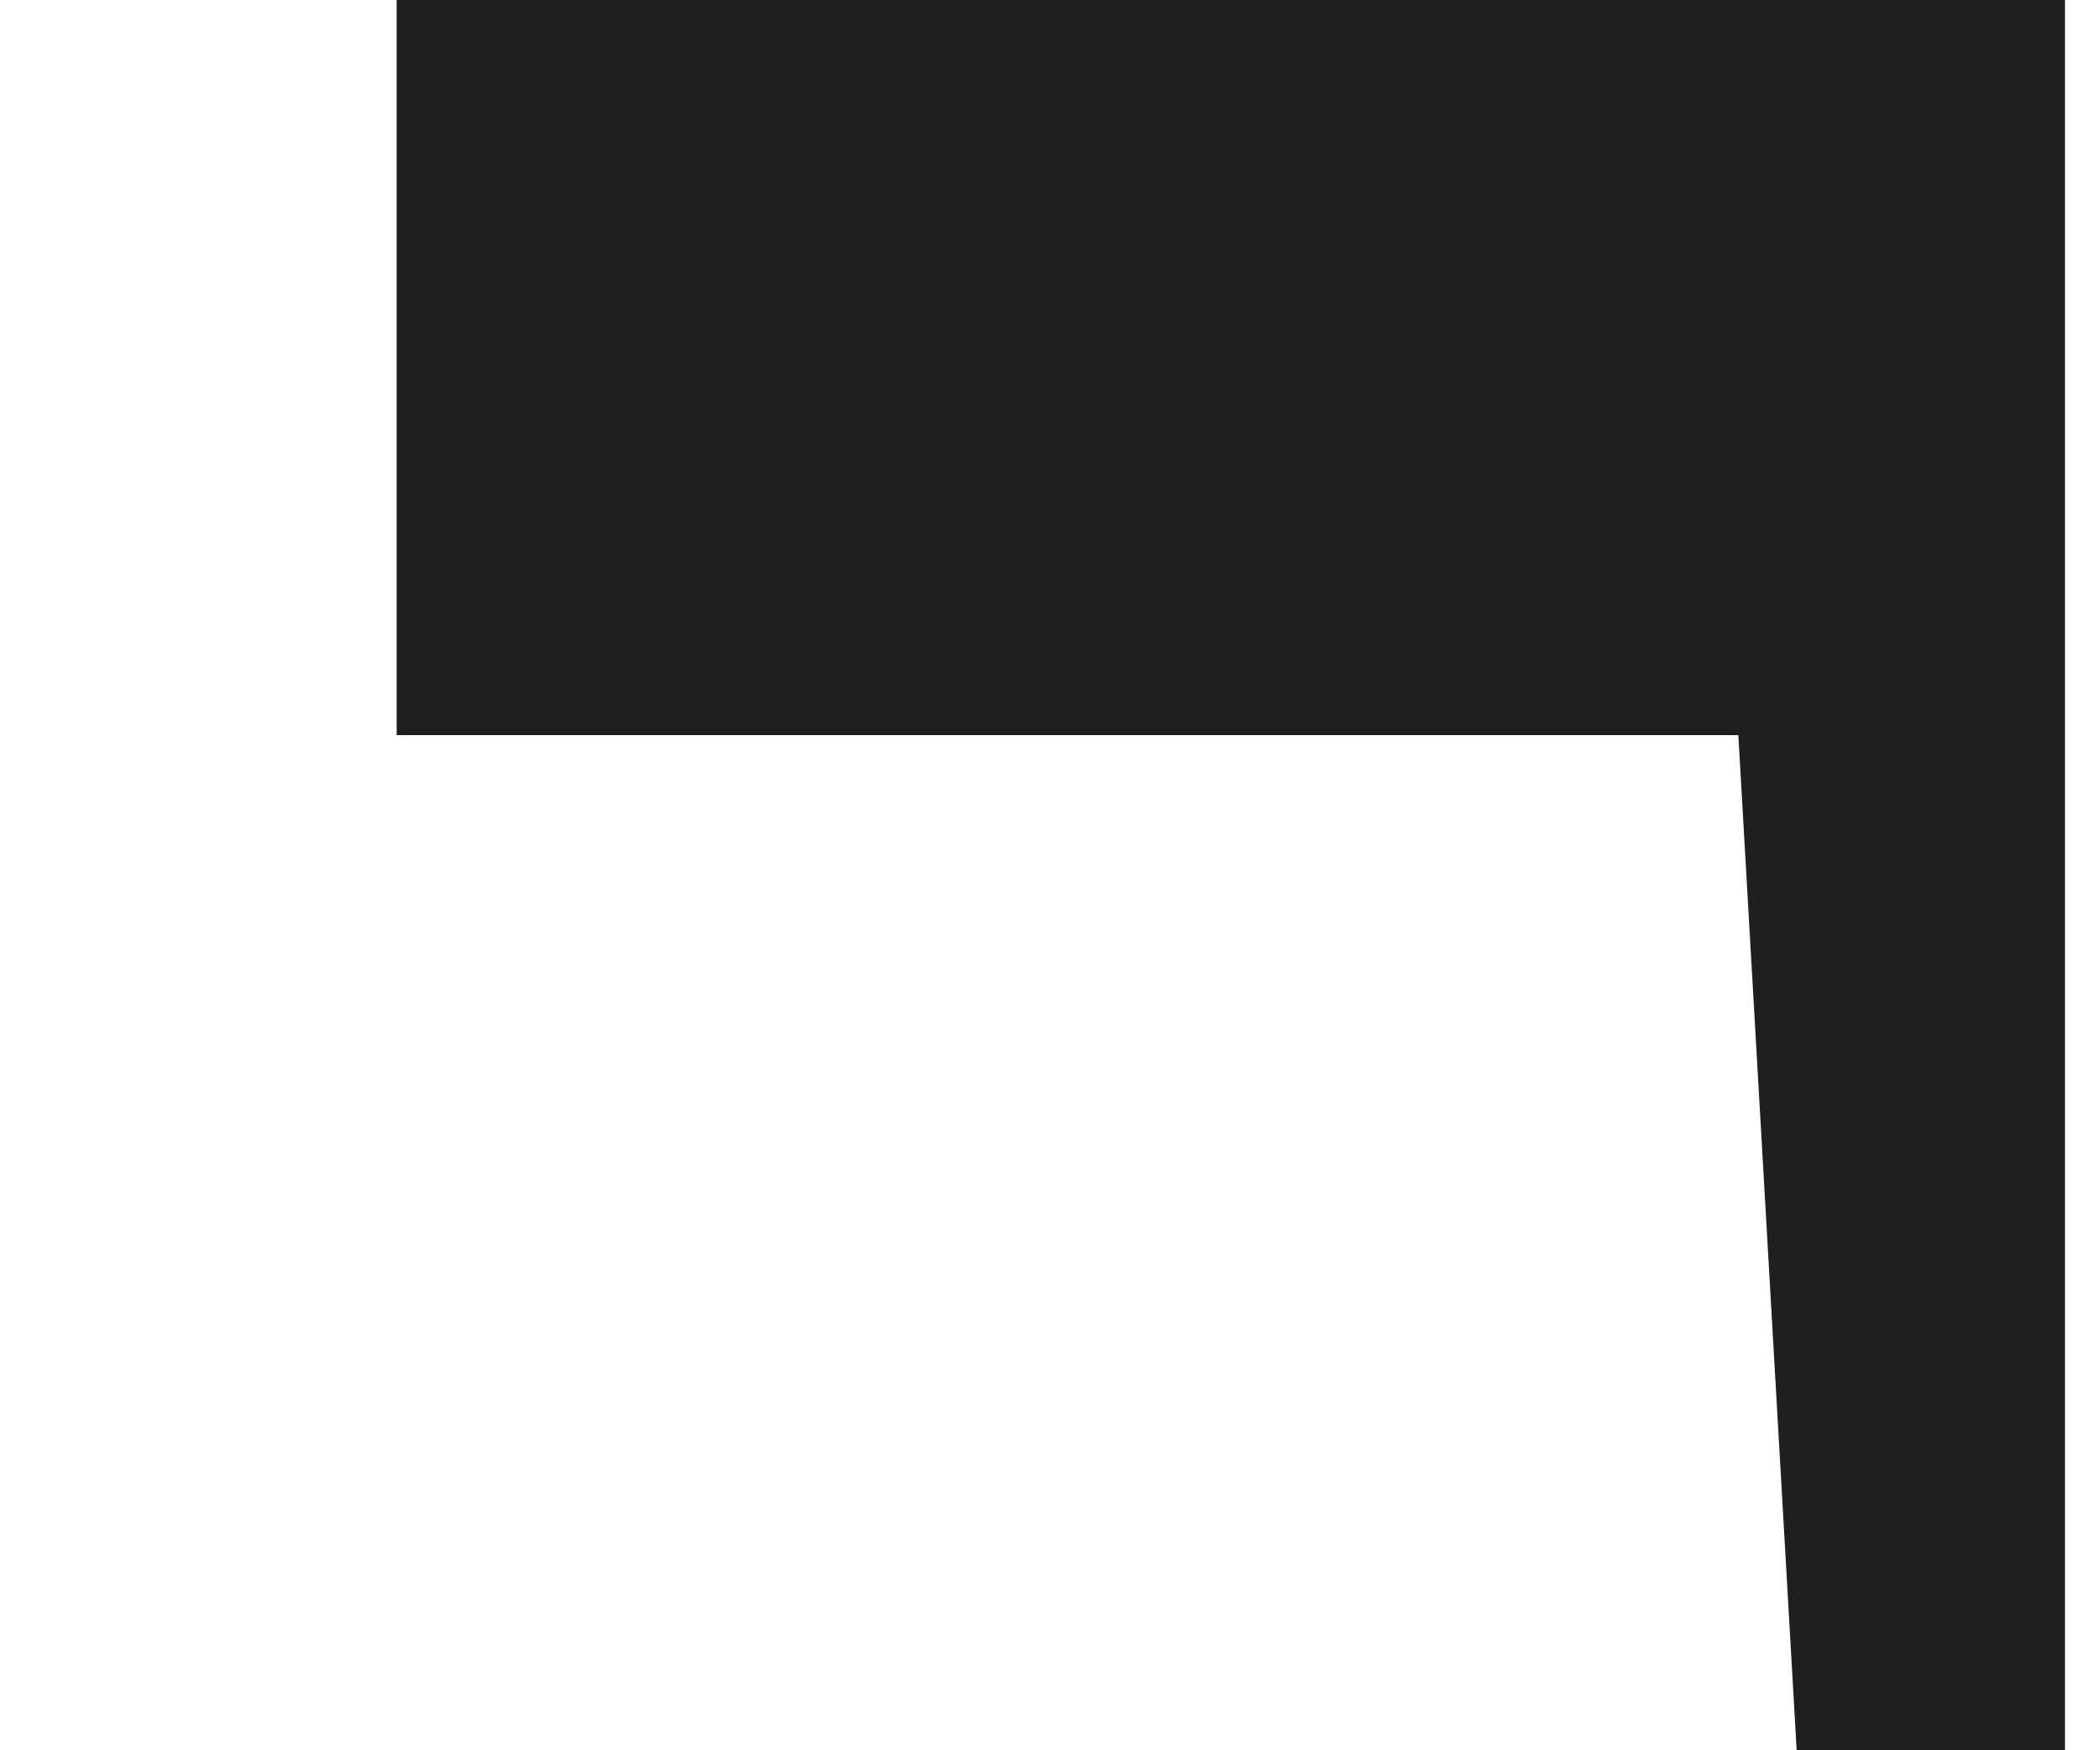 <?xml version="1.0" encoding="utf-8"?>
<!-- Generator: Adobe Illustrator 25.1.0, SVG Export Plug-In . SVG Version: 6.00 Build 0)  -->
<svg version="1.1" id="Layer_1" xmlns="http://www.w3.org/2000/svg" xmlns:xlink="http://www.w3.org/1999/xlink" x="0px" y="0px"
	 viewBox="0 0 18 15" style="enable-background:new 0 0 18 15;" xml:space="preserve">
<style type="text/css">
	.st0{fill:#1F1F1F;}
</style>
<path class="st0" d="M3.4,6.3h11.5l0.5,8.7h2.3V0H3.4V6.3z"/>
</svg>

<!-- <svg width="15" height="15" viewBox="0 0 40 42" fill="none" xmlns="http://www.w3.org/2000/svg"><path d="M0 17.7484H32.2408L33.5786 42H40V0H0V17.7484Z" fill="#1F1F1F"/></svg>  -->